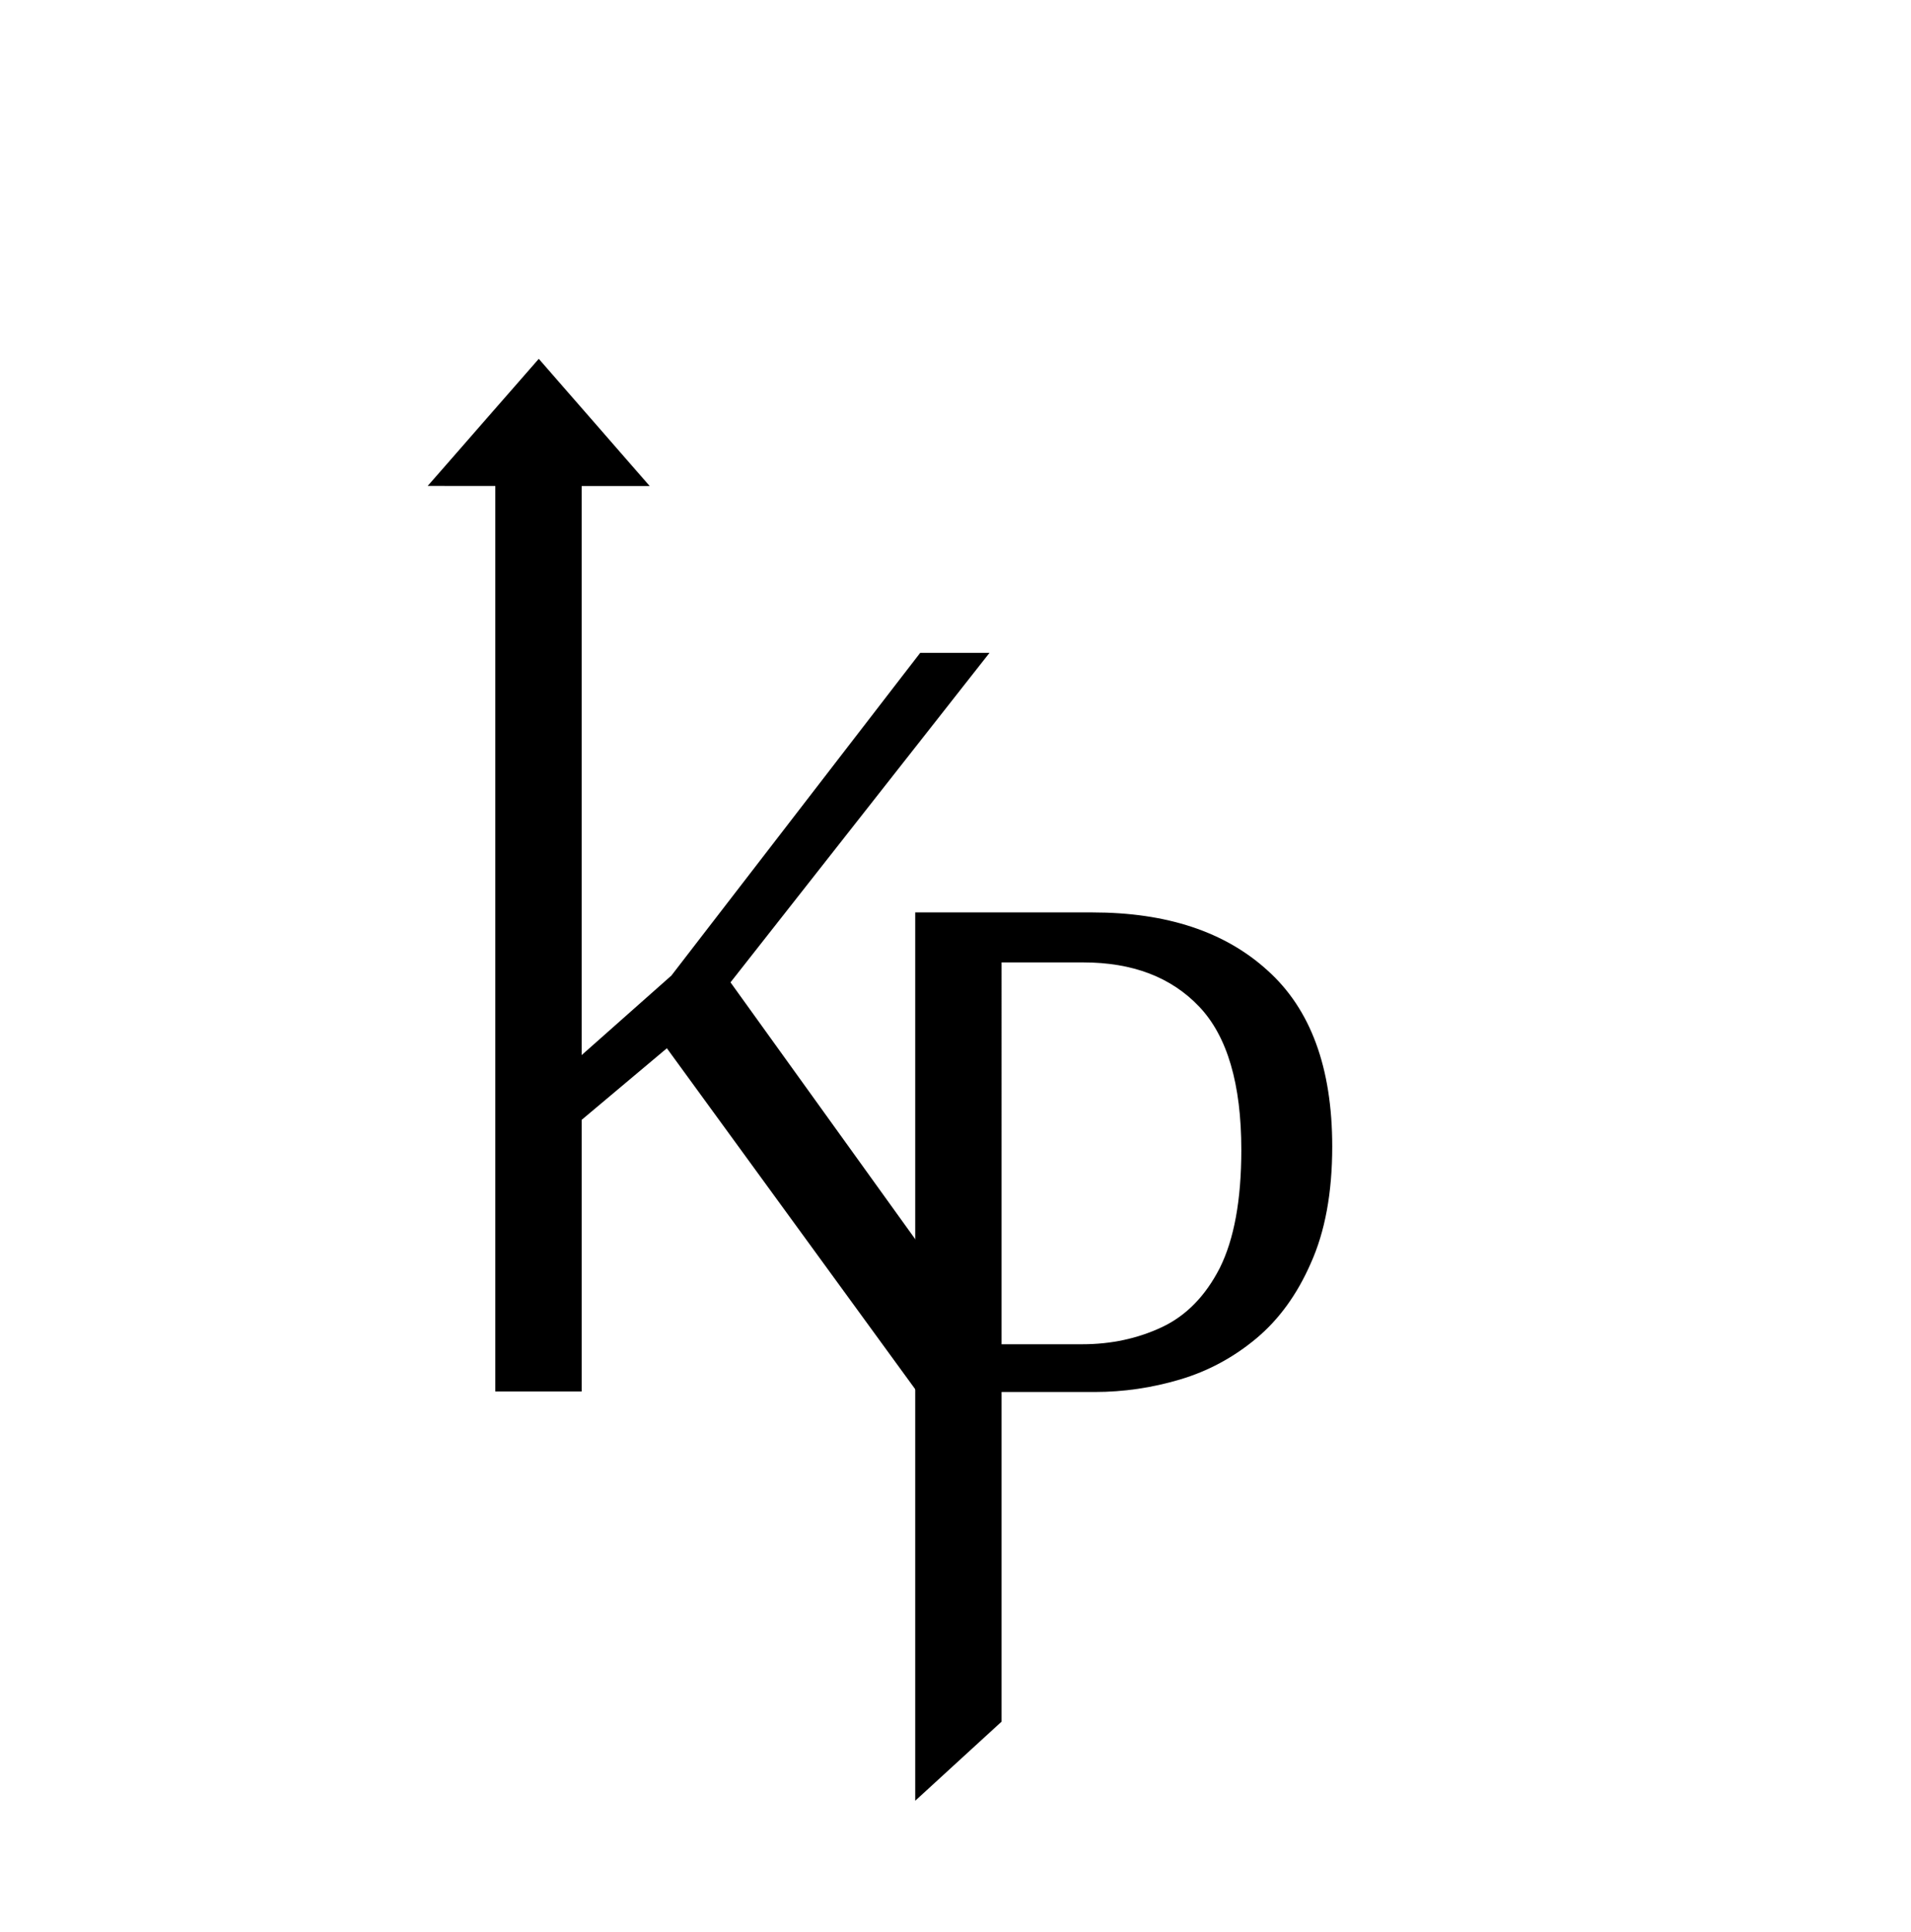<?xml version="1.0" encoding="UTF-8" standalone="no"?>
<!-- Created with Inkscape (http://www.inkscape.org/) -->

<svg
   width="106.012mm"
   height="107.139mm"
   viewBox="0 0 106.012 107.139"
   version="1.1"
   id="svg1"
   xml:space="preserve"
   inkscape:version="1.3.2 (091e20e, 2023-11-25, custom)"
   sodipodi:docname="logo-initials-only - Copy.svg"
   inkscape:export-filename="logo-initials-only - Copy.png"
   inkscape:export-xdpi="38.099998"
   inkscape:export-ydpi="38.099998"
   xmlns:inkscape="http://www.inkscape.org/namespaces/inkscape"
   xmlns:sodipodi="http://sodipodi.sourceforge.net/DTD/sodipodi-0.dtd"
   xmlns="http://www.w3.org/2000/svg"
   xmlns:svg="http://www.w3.org/2000/svg"><sodipodi:namedview
     id="namedview1"
     pagecolor="#ffffff"
     bordercolor="#000000"
     borderopacity="0.25"
     inkscape:showpageshadow="2"
     inkscape:pageopacity="0.0"
     inkscape:pagecheckerboard="0"
     inkscape:deskcolor="#d1d1d1"
     inkscape:document-units="mm"
     inkscape:zoom="0.69219276"
     inkscape:cx="228.98246"
     inkscape:cy="228.98246"
     inkscape:window-width="1920"
     inkscape:window-height="991"
     inkscape:window-x="-9"
     inkscape:window-y="-9"
     inkscape:window-maximized="1"
     inkscape:current-layer="layer2"><inkscape:page
       x="0"
       y="0"
       width="106.012"
       height="107.139"
       id="page1"
       margin="0"
       bleed="0" /><inkscape:page
       x="134.166"
       y="73.39"
       width="0"
       height="0"
       id="page2"
       margin="0"
       bleed="0" /></sodipodi:namedview><defs
     id="defs1"><inkscape:path-effect
       effect="powerstroke"
       id="path-effect5"
       is_visible="true"
       lpeversion="1.3"
       scale_width="1"
       interpolator_type="CubicBezierJohan"
       interpolator_beta="0.2"
       start_linecap_type="zerowidth"
       end_linecap_type="zerowidth"
       offset_points="0,4.992"
       linejoin_type="extrp_arc"
       miter_limit="4"
       not_jump="false"
       sort_points="true"
       message="&lt;b&gt;Ctrl + click&lt;/b&gt; on existing node and move it" /></defs><g
     inkscape:label="Layer 1"
     inkscape:groupmode="layer"
     id="layer1"
     transform="translate(-33.451,-37.274)"><path
       style="stroke:none;stroke-width:0.265"
       d="m 61,64.999 7.998,0.003 -3.996,-4.582 z"
       id="path5"
       inkscape:path-effect="#path-effect5"
       inkscape:original-d="m 60.999676,64.998694 7.998039,0.0029 -3.996097,-4.581746 z"
       inkscape:linked-fill="path6"
       transform="matrix(1.54,0,0,1.54,-36.764,-35.871)"
       sodipodi:nodetypes="cccc" /><path
       d="M 60.928,114.45 V 64.137 h 4.79 v 31.657 l 4.979,-4.412 13.804,-17.901 h 3.845 L 73.975,91.76 90.3,114.45 H 84.312 L 70.445,95.415 65.718,99.386 v 15.064 z"
       id="text8"
       style="font-size:19.403px;font-family:'Arsenal SC';-inkscape-font-specification:'Arsenal SC';stroke-width:0.859"
       aria-label="K"
       sodipodi:nodetypes="cccccccccccccc" /><path
       d="M 84.223,137.15 V 87.881 h 9.833 c 4.118,0 7.354,1.072 9.707,3.215 2.395,2.143 3.593,5.4 3.593,9.77 0,2.563 -0.399,4.727 -1.198,6.492 -0.756,1.723 -1.765,3.109 -3.025,4.16 -1.261,1.05 -2.668,1.807 -4.223,2.269 -1.555,0.462 -3.13,0.693 -4.727,0.693 H 89.013 v 18.283 z m 4.79,-25.318 h 4.475 c 1.597,0 3.067,-0.315 4.412,-0.945 1.345,-0.63 2.416,-1.723 3.215,-3.278 0.798,-1.597 1.198,-3.782 1.198,-6.555 0,-3.656 -0.777,-6.303 -2.332,-7.942 C 98.426,91.473 96.283,90.654 93.551,90.654 H 89.013 Z"
       id="text9"
       style="font-size:19.403px;font-family:'Arsenal SC';-inkscape-font-specification:'Arsenal SC';stroke-width:0.859"
       aria-label="P&#10;"
       sodipodi:nodetypes="ccscscsssccccsscssscc" /></g></svg>
